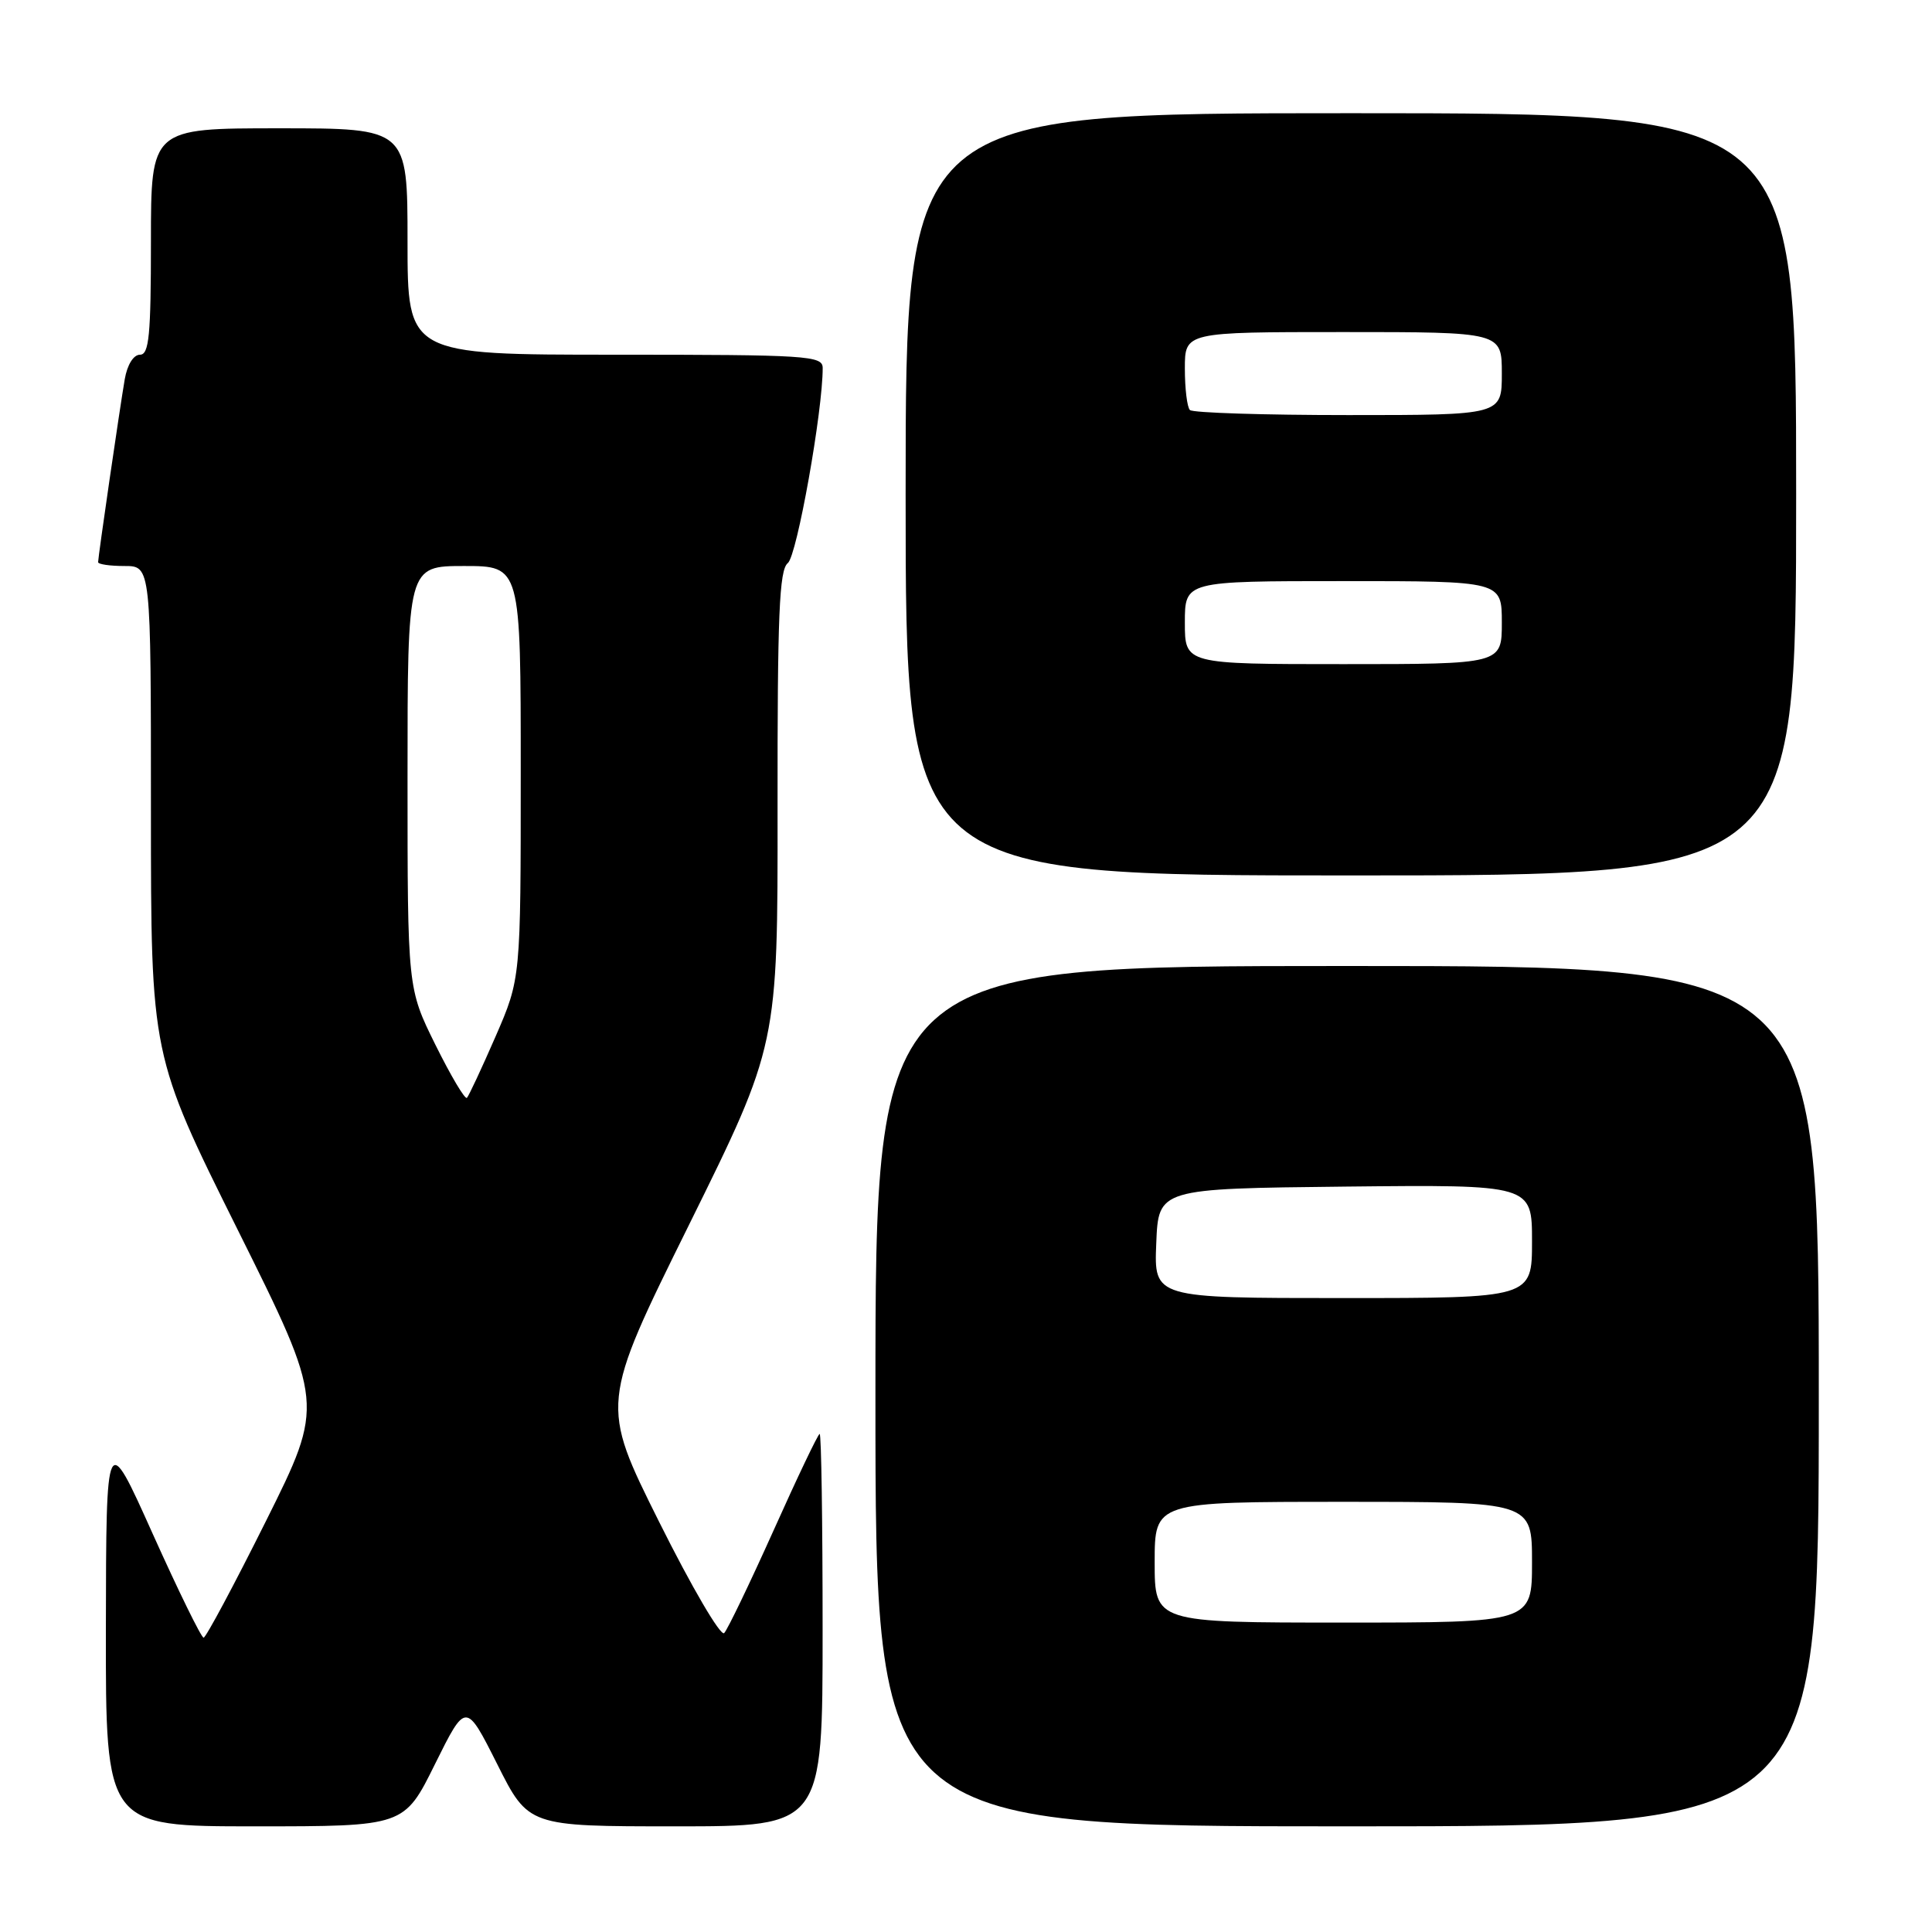 <?xml version="1.0" encoding="UTF-8" standalone="no"?>
<!DOCTYPE svg PUBLIC "-//W3C//DTD SVG 1.1//EN" "http://www.w3.org/Graphics/SVG/1.1/DTD/svg11.dtd" >
<svg xmlns="http://www.w3.org/2000/svg" xmlns:xlink="http://www.w3.org/1999/xlink" version="1.1" viewBox="0 0 256 256">
 <g >
 <path fill="currentColor"
d=" M 57.64 233.75 C 61.73 225.51 61.73 225.51 65.88 233.75 C 70.02 242.00 70.02 242.00 89.51 242.00 C 109.00 242.00 109.00 242.00 109.00 216.00 C 109.00 201.70 108.83 190.00 108.61 190.00 C 108.40 190.00 105.66 195.74 102.52 202.75 C 99.37 209.76 96.42 215.90 95.96 216.39 C 95.50 216.88 91.65 210.30 87.34 201.66 C 79.55 186.04 79.55 186.04 91.31 162.27 C 103.06 138.50 103.06 138.50 103.03 107.11 C 103.01 81.44 103.25 75.52 104.39 74.61 C 105.60 73.65 109.03 54.41 109.01 48.75 C 109.00 47.13 107.02 47.00 81.50 47.00 C 54.00 47.00 54.00 47.00 54.00 32.00 C 54.00 17.00 54.00 17.00 37.00 17.00 C 20.00 17.00 20.00 17.00 20.00 32.00 C 20.00 44.46 19.75 47.00 18.55 47.00 C 17.69 47.00 16.86 48.33 16.53 50.25 C 15.85 54.21 13.00 73.79 13.00 74.49 C 13.00 74.77 14.57 75.00 16.50 75.00 C 20.00 75.00 20.00 75.00 20.00 107.43 C 20.00 139.85 20.00 139.85 31.49 162.94 C 42.98 186.02 42.98 186.02 35.26 201.51 C 31.01 210.03 27.28 217.00 26.98 217.00 C 26.67 217.00 23.64 210.81 20.24 203.25 C 14.07 189.50 14.07 189.50 14.03 215.75 C 14.00 242.00 14.00 242.00 33.78 242.00 C 53.56 242.00 53.56 242.00 57.64 233.75 Z  M 241.00 185.00 C 241.00 128.00 241.00 128.00 178.50 128.00 C 116.00 128.00 116.00 128.00 116.00 185.00 C 116.00 242.00 116.00 242.00 178.50 242.00 C 241.00 242.00 241.00 242.00 241.00 185.00 Z  M 238.00 65.50 C 238.00 15.00 238.00 15.00 179.00 15.00 C 120.00 15.00 120.00 15.00 120.00 65.50 C 120.00 116.00 120.00 116.00 179.00 116.00 C 238.00 116.00 238.00 116.00 238.00 65.50 Z  M 57.70 138.45 C 54.00 130.97 54.00 130.97 54.00 102.98 C 54.00 75.00 54.00 75.00 61.50 75.00 C 69.00 75.00 69.00 75.00 69.00 102.33 C 69.00 129.67 69.00 129.67 65.67 137.33 C 63.83 141.55 62.12 145.21 61.87 145.47 C 61.61 145.72 59.74 142.56 57.70 138.45 Z  M 153.00 207.00 C 153.00 199.00 153.00 199.00 178.00 199.00 C 203.00 199.00 203.00 199.00 203.00 207.00 C 203.00 215.00 203.00 215.00 178.00 215.00 C 153.00 215.00 153.00 215.00 153.00 207.00 Z  M 153.21 164.75 C 153.50 157.50 153.50 157.50 178.25 157.23 C 203.00 156.97 203.00 156.97 203.00 164.48 C 203.00 172.00 203.00 172.00 177.96 172.00 C 152.91 172.00 152.91 172.00 153.21 164.75 Z  M 157.00 82.50 C 157.00 77.00 157.00 77.00 178.00 77.00 C 199.00 77.00 199.00 77.00 199.00 82.50 C 199.00 88.00 199.00 88.00 178.00 88.00 C 157.00 88.00 157.00 88.00 157.00 82.50 Z  M 157.67 54.33 C 157.30 53.97 157.00 51.49 157.00 48.83 C 157.00 44.00 157.00 44.00 178.00 44.00 C 199.00 44.00 199.00 44.00 199.00 49.50 C 199.00 55.00 199.00 55.00 178.67 55.00 C 167.48 55.00 158.03 54.70 157.67 54.33 Z "/>
</g>
</svg>